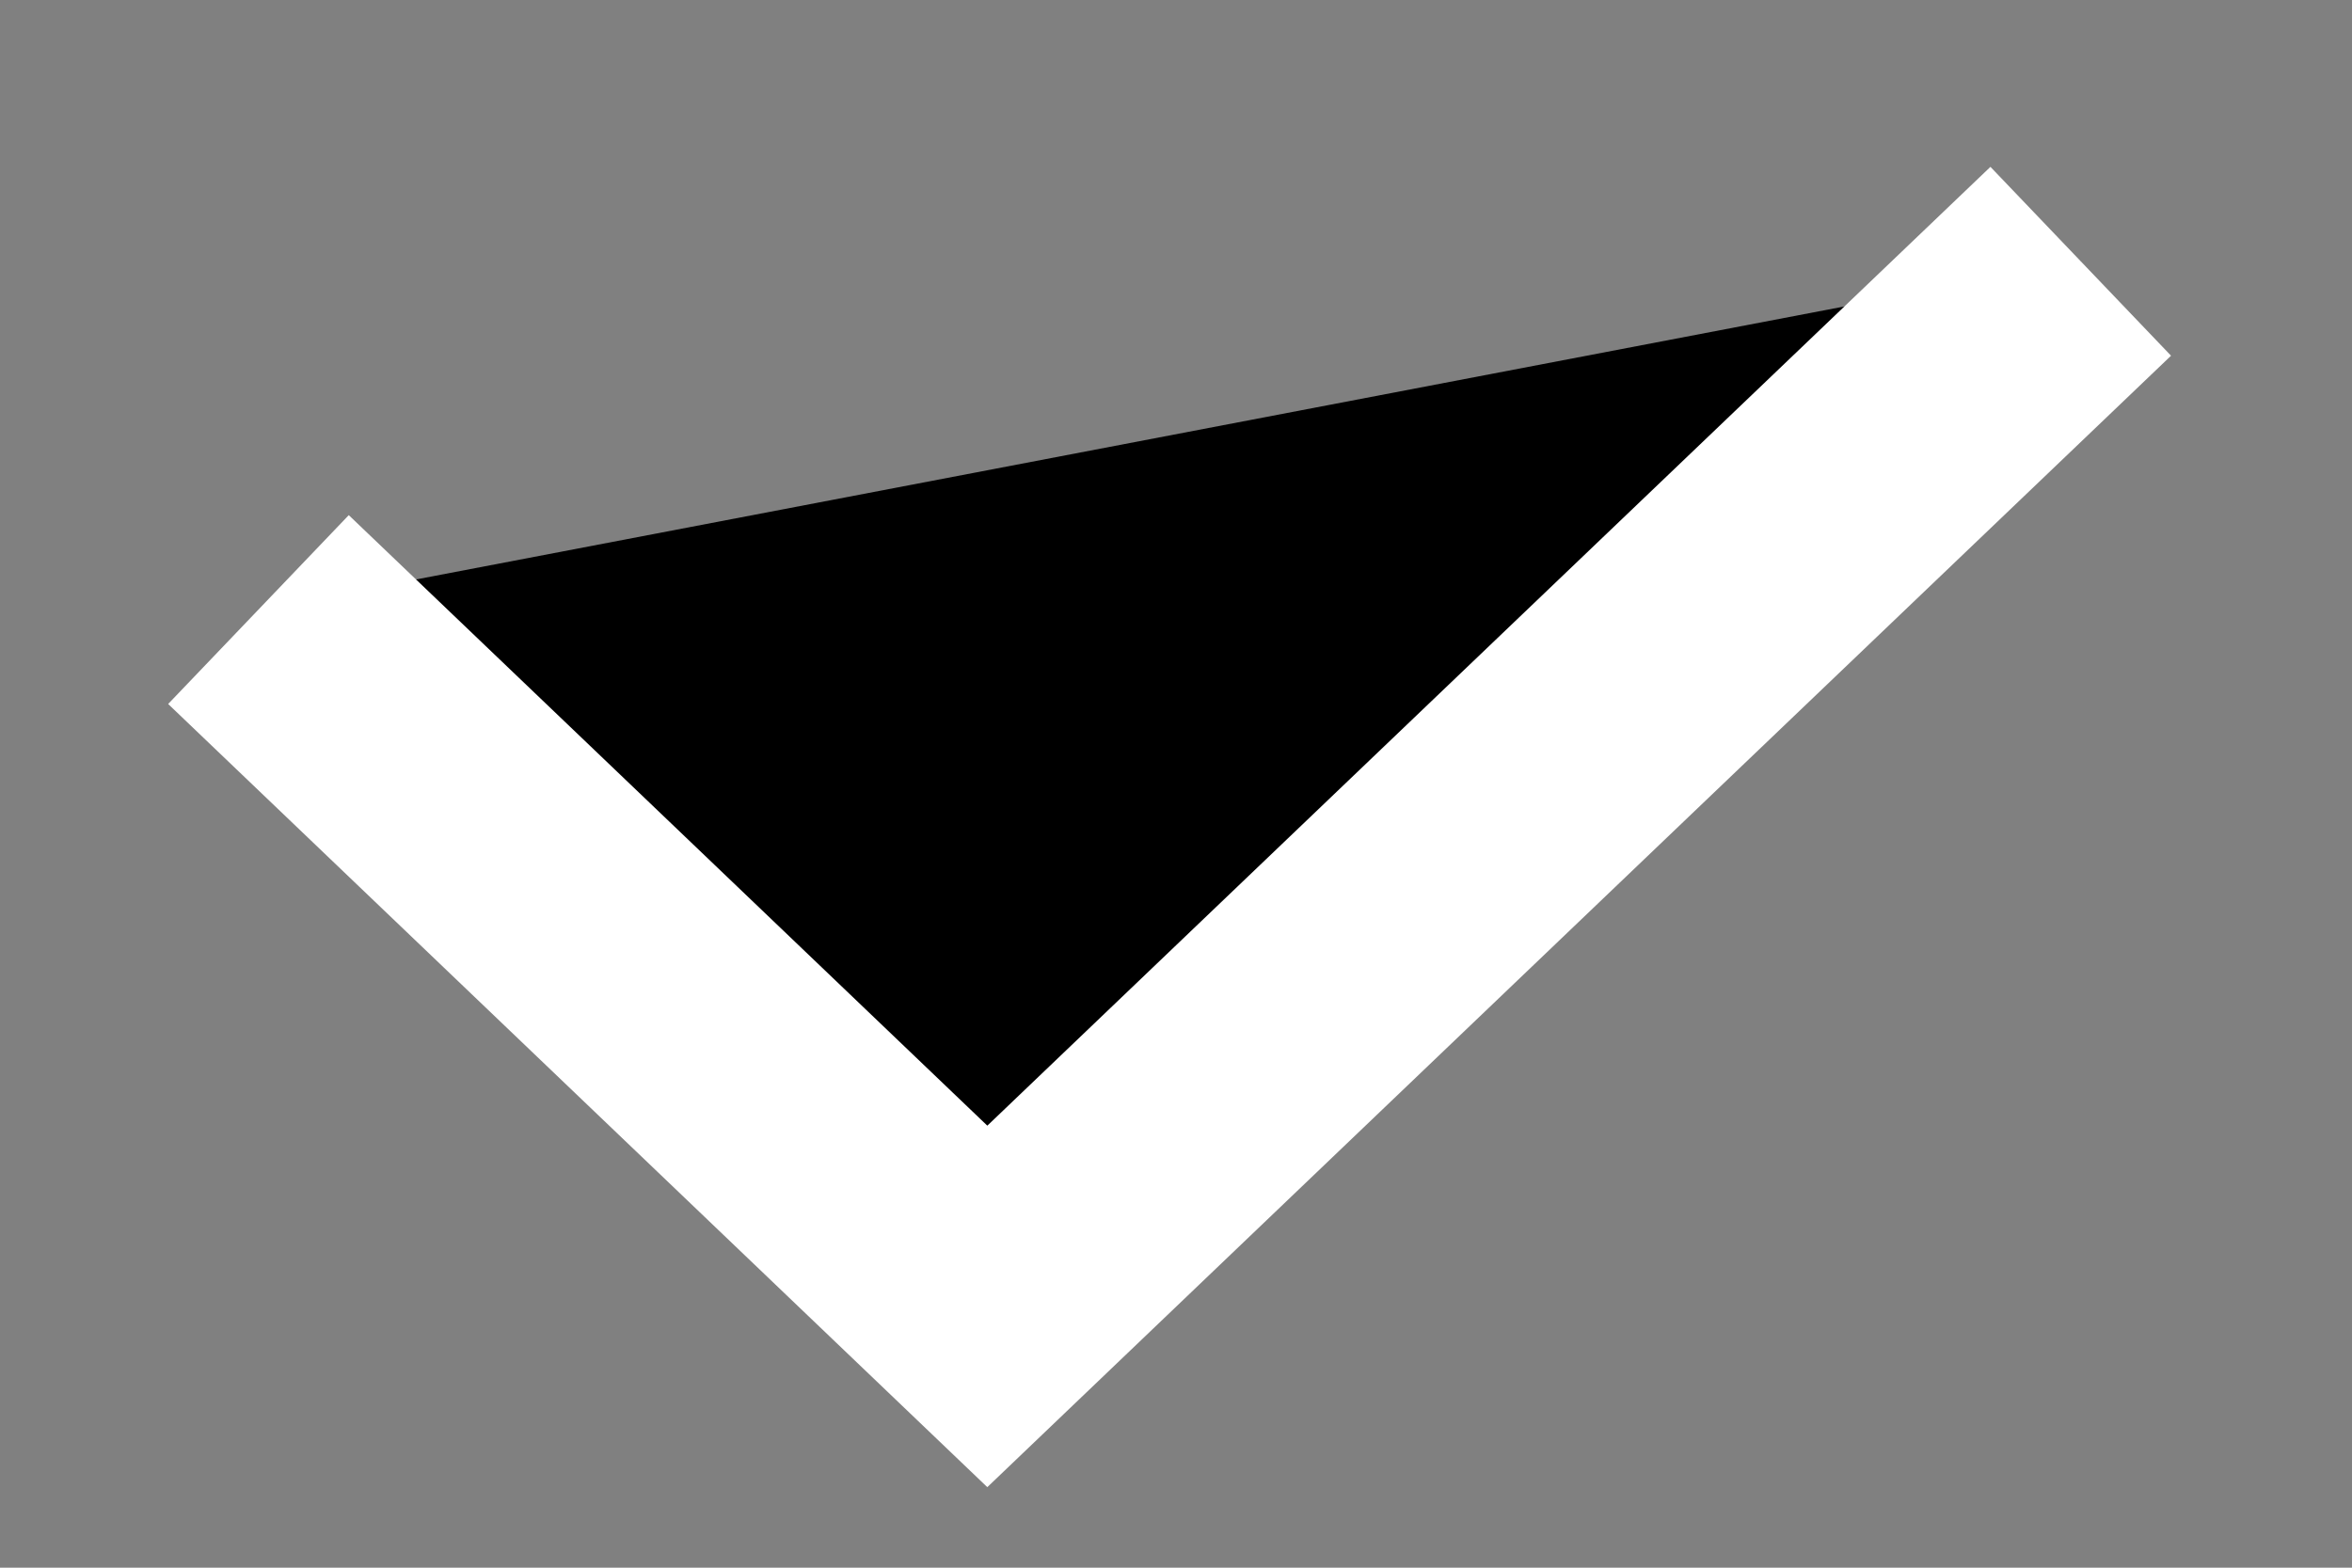 <svg width="9" height="6" viewBox="0 0 9 6" fill="currentColor" xmlns="http://www.w3.org/2000/svg">
<rect x="0" y="0" width="9" height="6" fill="#808080" stroke="none"/>
<path d="M0.989 2.333L3.778 5L7.962 1" stroke="white"/>
</svg>
